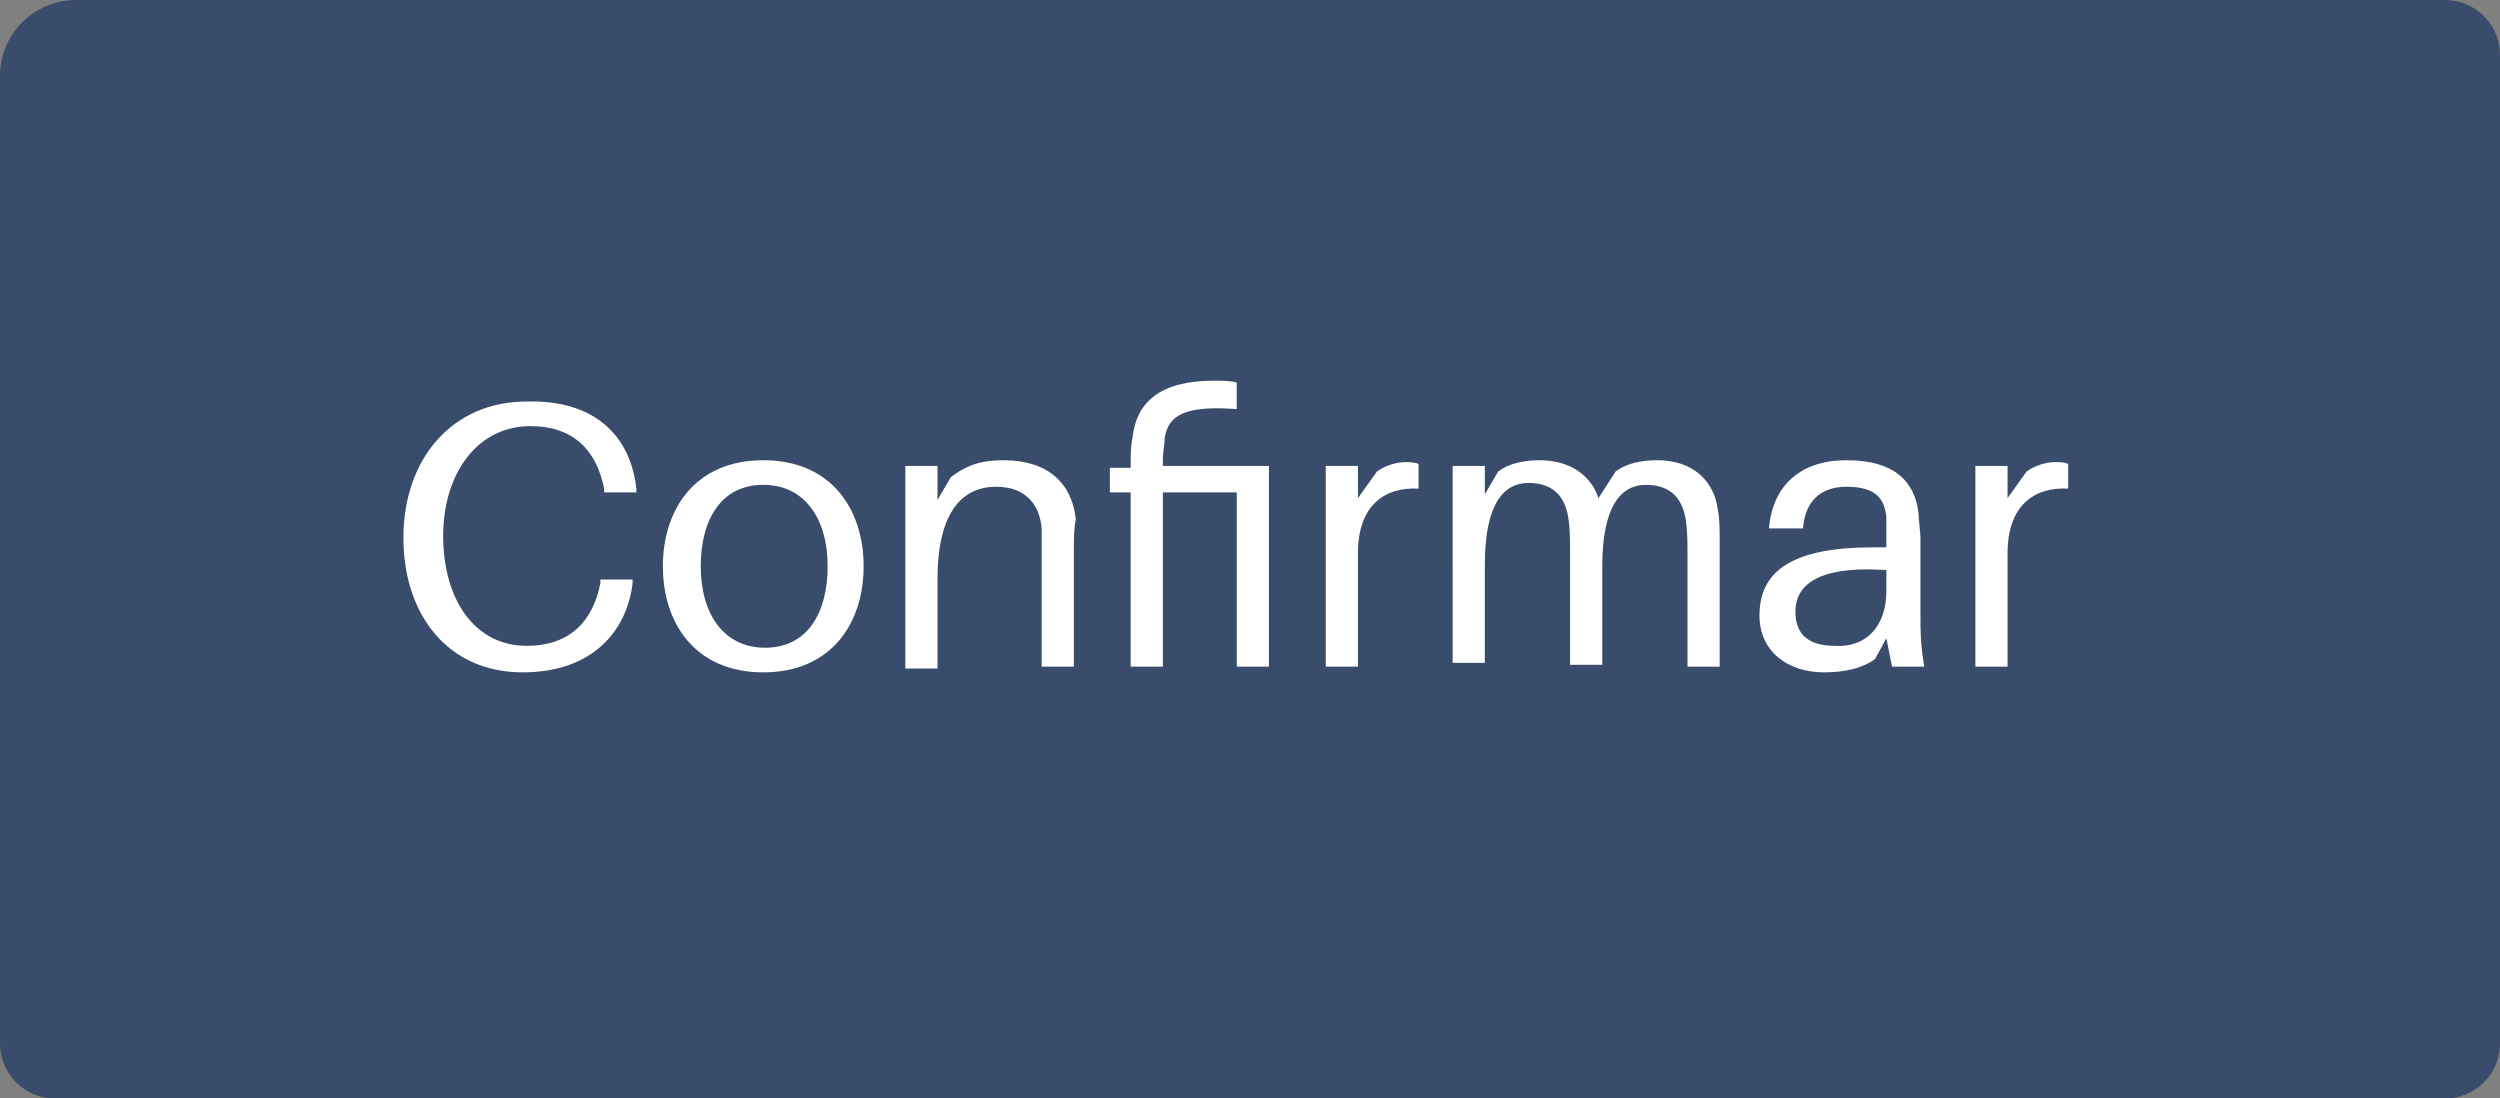 <?xml version="1.0" encoding="utf-8"?>
<!-- Generator: Adobe Illustrator 24.0.2, SVG Export Plug-In . SVG Version: 6.00 Build 0)  -->
<svg version="1.1" id="Capa_1" xmlns="http://www.w3.org/2000/svg" xmlns:xlink="http://www.w3.org/1999/xlink" x="0px" y="0px"
	 viewBox="0 0 132 58" style="enable-background:new 0 0 132 58;" xml:space="preserve">
<rect x="0" y="0" width="132" height="58" fill="#808080" stroke="none"/>
<style type="text/css">
	.st0{fill:#394C6B;}
	.st1{enable-background:new    ;}
	.st2{fill:#FFFFFF;}
</style>
<path class="st0" d="M129.1,58H2.9C1.3,58,0,56.7,0,55.1V4c0-2.2,1.8-4,4-4h125.1c1.6,0,2.9,1.3,2.9,2.9v52.2
	C132,56.7,130.7,58,129.1,58z"/>
<g class="st1">
	<path class="st2" d="M33.6,25.8l0,0.2h-1.7l0-0.2c-0.4-2-1.6-3.3-3.9-3.3c-2.8,0-4.6,2.5-4.6,5.8c0,3.4,1.7,5.8,4.4,5.8
		c2.3,0,3.5-1.3,3.9-3.3l0-0.2h1.7l0,0.2c-0.3,2.5-2.1,4.7-5.8,4.7c-4,0-6.3-3.1-6.3-7.1c0-4.2,2.6-7.2,6.5-7.2
		C31.5,21.1,33.3,23.1,33.6,25.8z"/>
	<path class="st2" d="M45.6,29.9c0,3-1.7,5.6-5.3,5.6s-5.3-2.6-5.3-5.6c0-3,1.7-5.6,5.3-5.6S45.6,26.9,45.6,29.9z M43.7,29.9
		c0-2.5-1.2-4.3-3.4-4.3S37,27.4,37,29.9c0,2.5,1.2,4.3,3.4,4.3S43.7,32.4,43.7,29.9z"/>
	<path class="st2" d="M56.7,29.2v6h-1.7v-5.8c0-0.5,0-1,0-1.5c-0.1-1.2-0.8-2.2-2.4-2.2c-1.7,0-3.1,1.2-3.1,4.9v4.7h-1.7V24.6h1.7
		v1.8l0.7-1.2c0.9-0.7,1.7-0.9,2.8-0.9c2.3,0,3.6,1.2,3.8,3.1C56.7,28,56.7,28.4,56.7,29.2z"/>
	<path class="st2" d="M67,35.2h-1.7V26h-3.9v9.2h-1.7V26h-1.1v-1.3h1.1v-0.3c0-0.4,0-0.9,0.1-1.3c0.2-1.9,1.5-3,4.3-3
		c0.4,0,0.9,0,1.2,0.1v1.4c-2.7-0.2-3.6,0.3-3.8,1.5c0,0.3-0.1,0.8-0.1,1.1v0.4H67V35.2z"/>
	<path class="st2" d="M74.9,24.5v1.3c-1.8-0.1-3.2,0.9-3.2,3.4v6H70V24.6h1.7v1.7l1-1.4c0.4-0.3,1-0.5,1.5-0.5
		C74.4,24.4,74.7,24.4,74.9,24.5z"/>
	<path class="st2" d="M90.8,28.7v6.5h-1.7v-5.7c0-0.9,0-1.5-0.1-2.1c-0.2-1.2-0.9-1.8-2.1-1.8c-1.3,0-2.3,1.1-2.3,4.3v5.2h-1.7v-5.7
		c0-0.9,0-1.5-0.1-2.1c-0.2-1.2-0.9-1.8-2.1-1.8c-1.3,0-2.3,1.1-2.3,4.3v5.2h-1.7V24.6h1.7v1.5l0.7-1.2c0.5-0.4,1.3-0.6,2.2-0.6
		c1.6,0,2.7,0.8,3.1,2l0.9-1.4c0.5-0.4,1.3-0.6,2.2-0.6c1.9,0,3,1.1,3.2,2.6C90.8,27.4,90.8,27.9,90.8,28.7z"/>
	<path class="st2" d="M99.6,33.7L99,34.8c-0.7,0.5-1.6,0.7-2.7,0.7c-1.9,0-3.4-1.1-3.4-3c0-2.4,1.8-3.6,6-3.6h0.7v-0.3
		c0-0.5,0-0.9,0-1.3c-0.1-1-0.6-1.6-2.1-1.6c-1.4,0-2.2,0.8-2.3,2.2h-1.8c0.2-2.3,1.7-3.6,4.1-3.6c2.5,0,3.6,1.1,3.8,2.8
		c0,0.4,0.1,0.9,0.1,1.4v4c0,0.8,0,1.5,0.2,2.7h-1.7L99.6,33.7z M99.6,31.2v-1.1c-2.9-0.2-4.8,0.4-4.8,2.2c0,1.3,0.8,1.8,2.1,1.8
		C98.5,34.2,99.6,33.1,99.6,31.2z"/>
	<path class="st2" d="M109.2,24.5v1.3c-1.8-0.1-3.2,0.9-3.2,3.4v6h-1.7V24.6h1.7v1.7l1-1.4c0.4-0.3,1-0.5,1.5-0.5
		C108.8,24.4,109,24.4,109.2,24.5z"/>
</g>
</svg>
